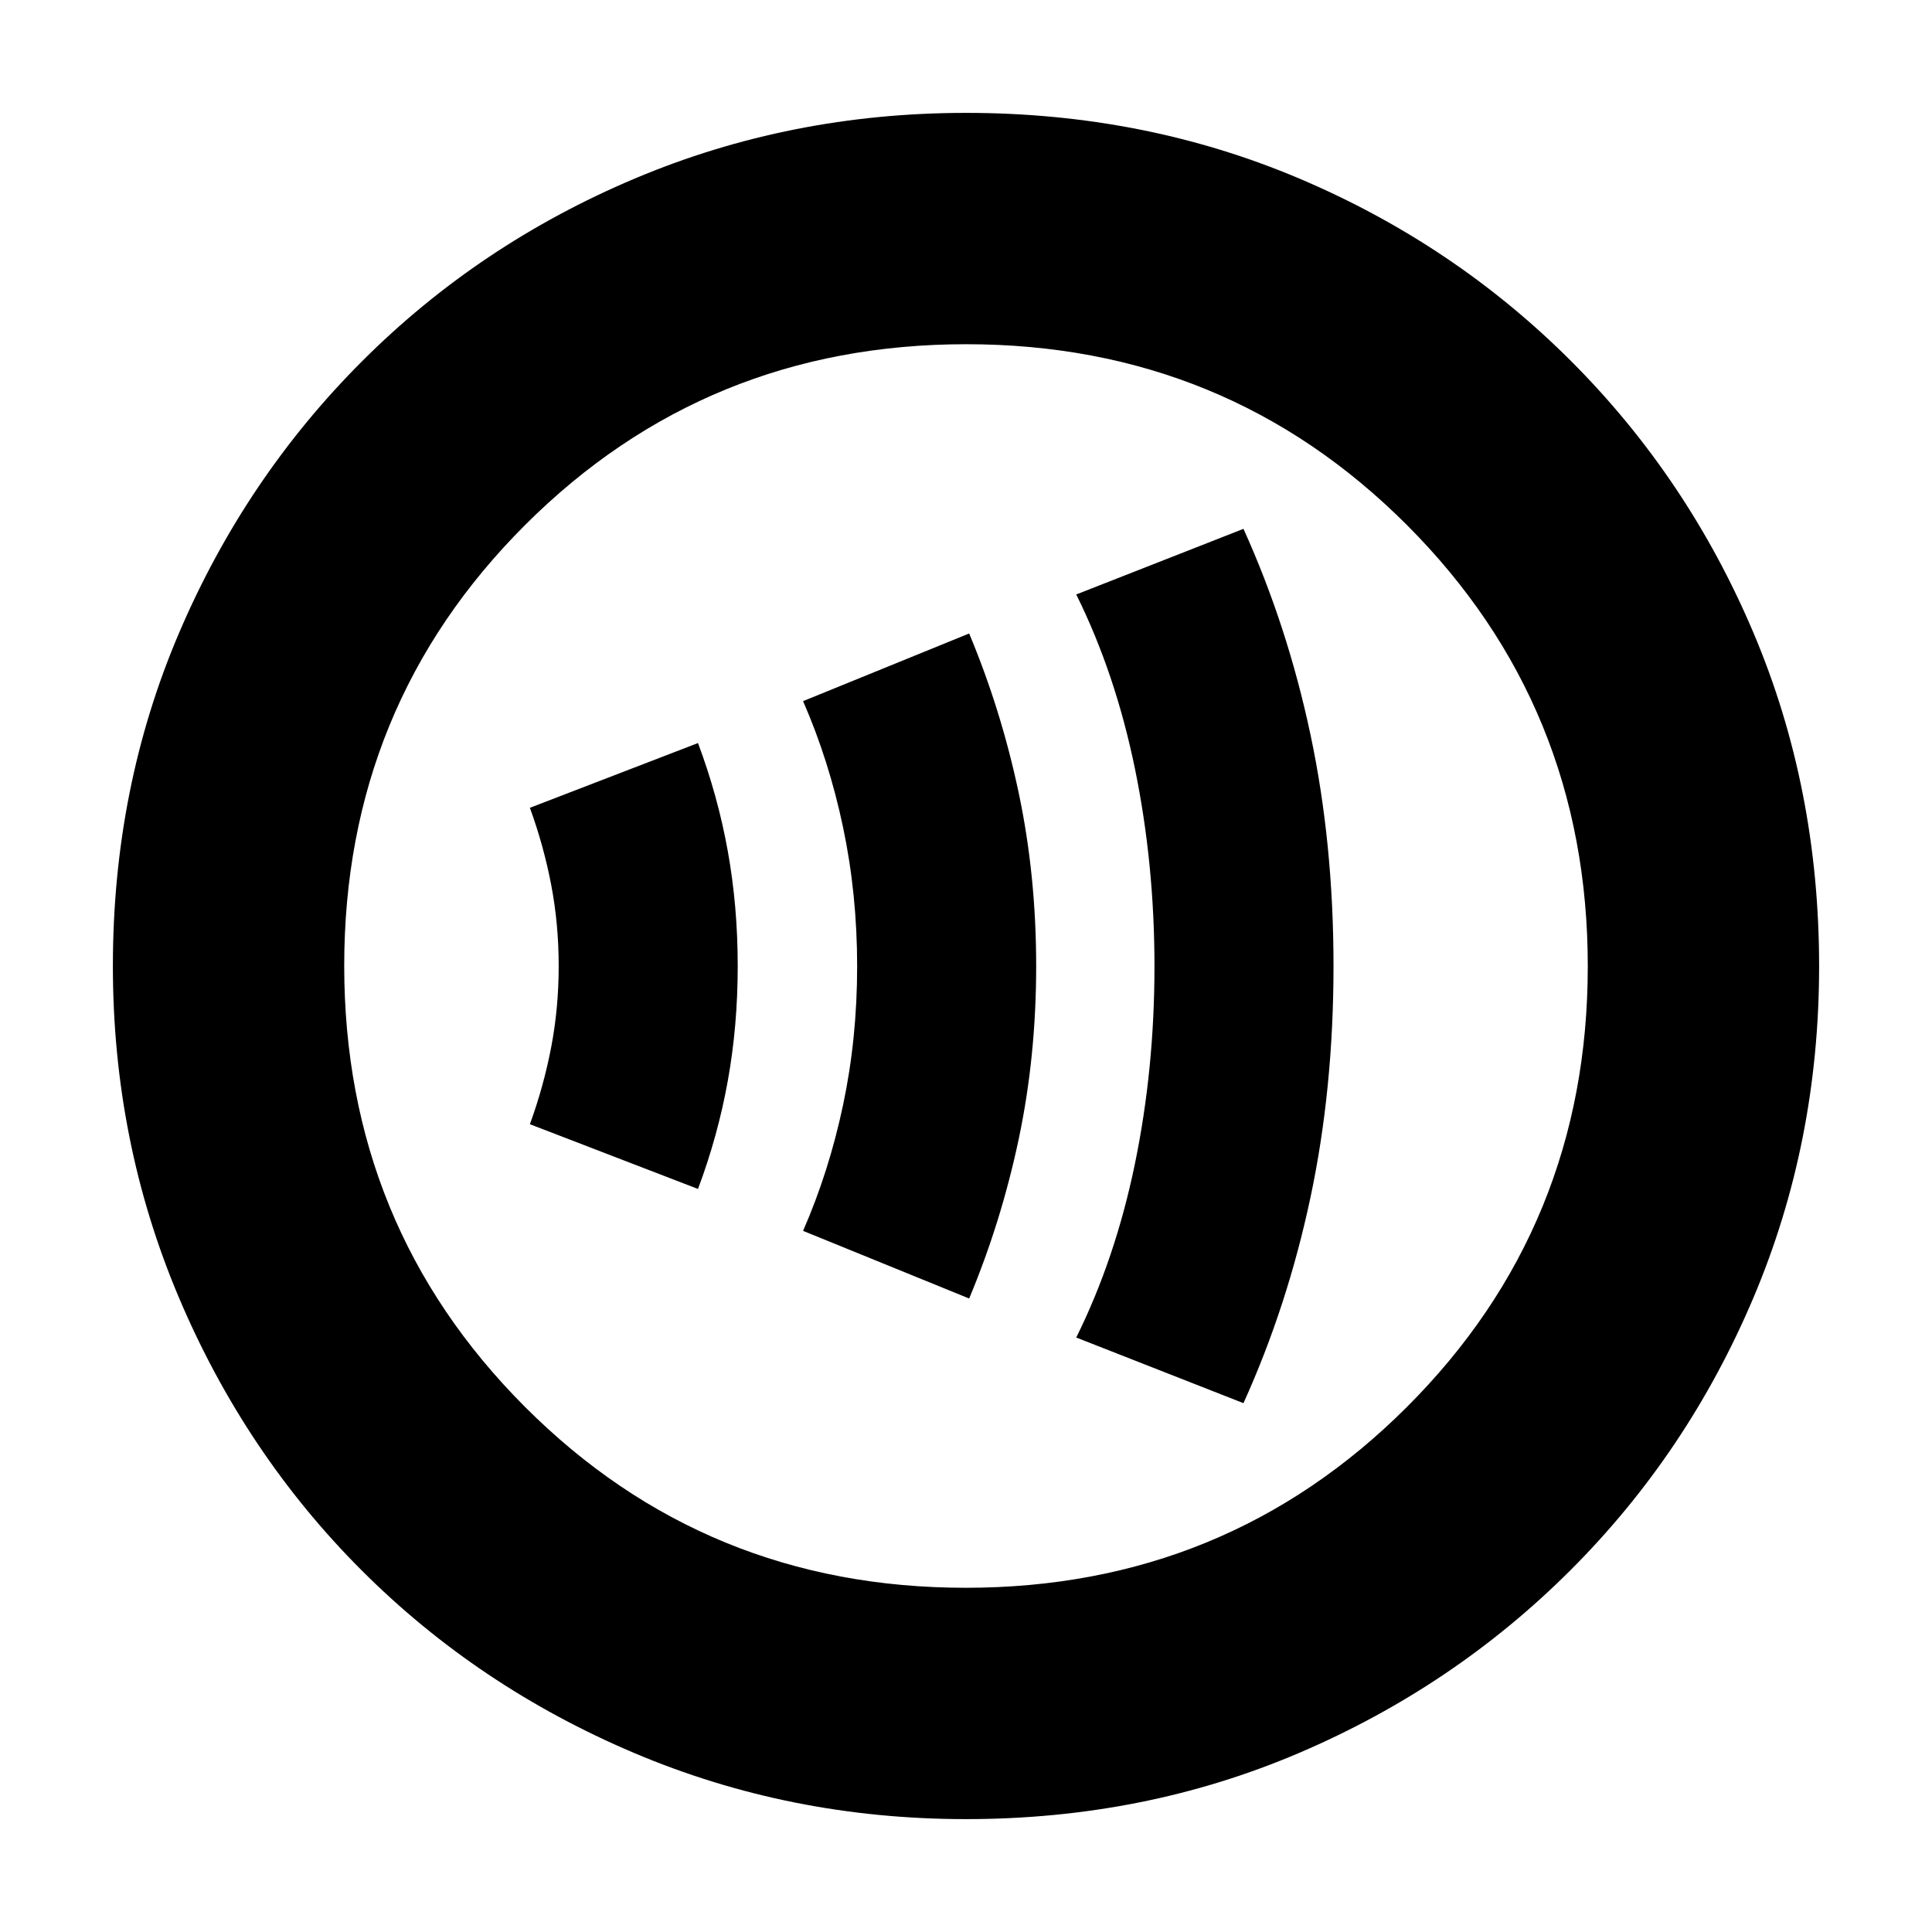 <svg xmlns="http://www.w3.org/2000/svg" height="20" viewBox="0 -960 960 960" width="20"><path d="M346.83-369.22q9.87-26.3 14.8-53.67 4.94-27.37 4.94-57.11t-4.94-57.11q-4.93-27.37-14.8-53.67l-83.53 32.17q6.87 18.87 10.59 38.31 3.72 19.43 3.72 40.3 0 20.87-3.72 40.3-3.72 19.44-10.59 38.31l83.53 32.17Zm134.74 54.44q15.86-37.87 24.58-79.02 8.72-41.15 8.72-86.2 0-45.05-8.72-86.2-8.72-41.15-24.58-79.02l-82.53 33.61q12.87 29.44 19.87 62.67 7 33.23 7 69.09 0 35.86-7 68.94t-19.87 62.52l82.53 33.61Zm136.3 52q21.87-48.33 33.3-102.26 11.44-53.92 11.44-114.96 0-61.04-11.44-114.96-11.43-53.93-33.3-102.26l-83.09 32.61q19.44 39.22 29.16 86.55 9.71 47.34 9.71 98.25 0 50.92-9.71 98.06-9.72 47.14-29.16 86.36l83.09 32.61ZM480-56.09q-87.34 0-164.86-32.85-77.53-32.85-135.44-90.76-57.91-57.91-90.76-135.44Q56.09-392.66 56.09-480q0-88.59 32.91-165.56 32.9-76.97 91.01-135.04 58.1-58.06 135.43-90.69 77.34-32.62 164.56-32.62 88.58 0 165.57 32.61 76.99 32.62 135.05 90.68 58.06 58.06 90.68 135.08 32.61 77.01 32.61 165.62 0 87.62-32.62 164.71-32.63 77.1-90.69 135.2Q722.53-121.9 645.56-89 568.59-56.09 480-56.09Zm-.13-114.95q129.25 0 219.17-89.79 89.92-89.79 89.92-219.04t-89.79-219.17q-89.79-89.92-219.04-89.92t-219.17 89.79q-89.92 89.79-89.92 219.04t89.79 219.17q89.79 89.92 219.04 89.92ZM480-480Z"/></svg>